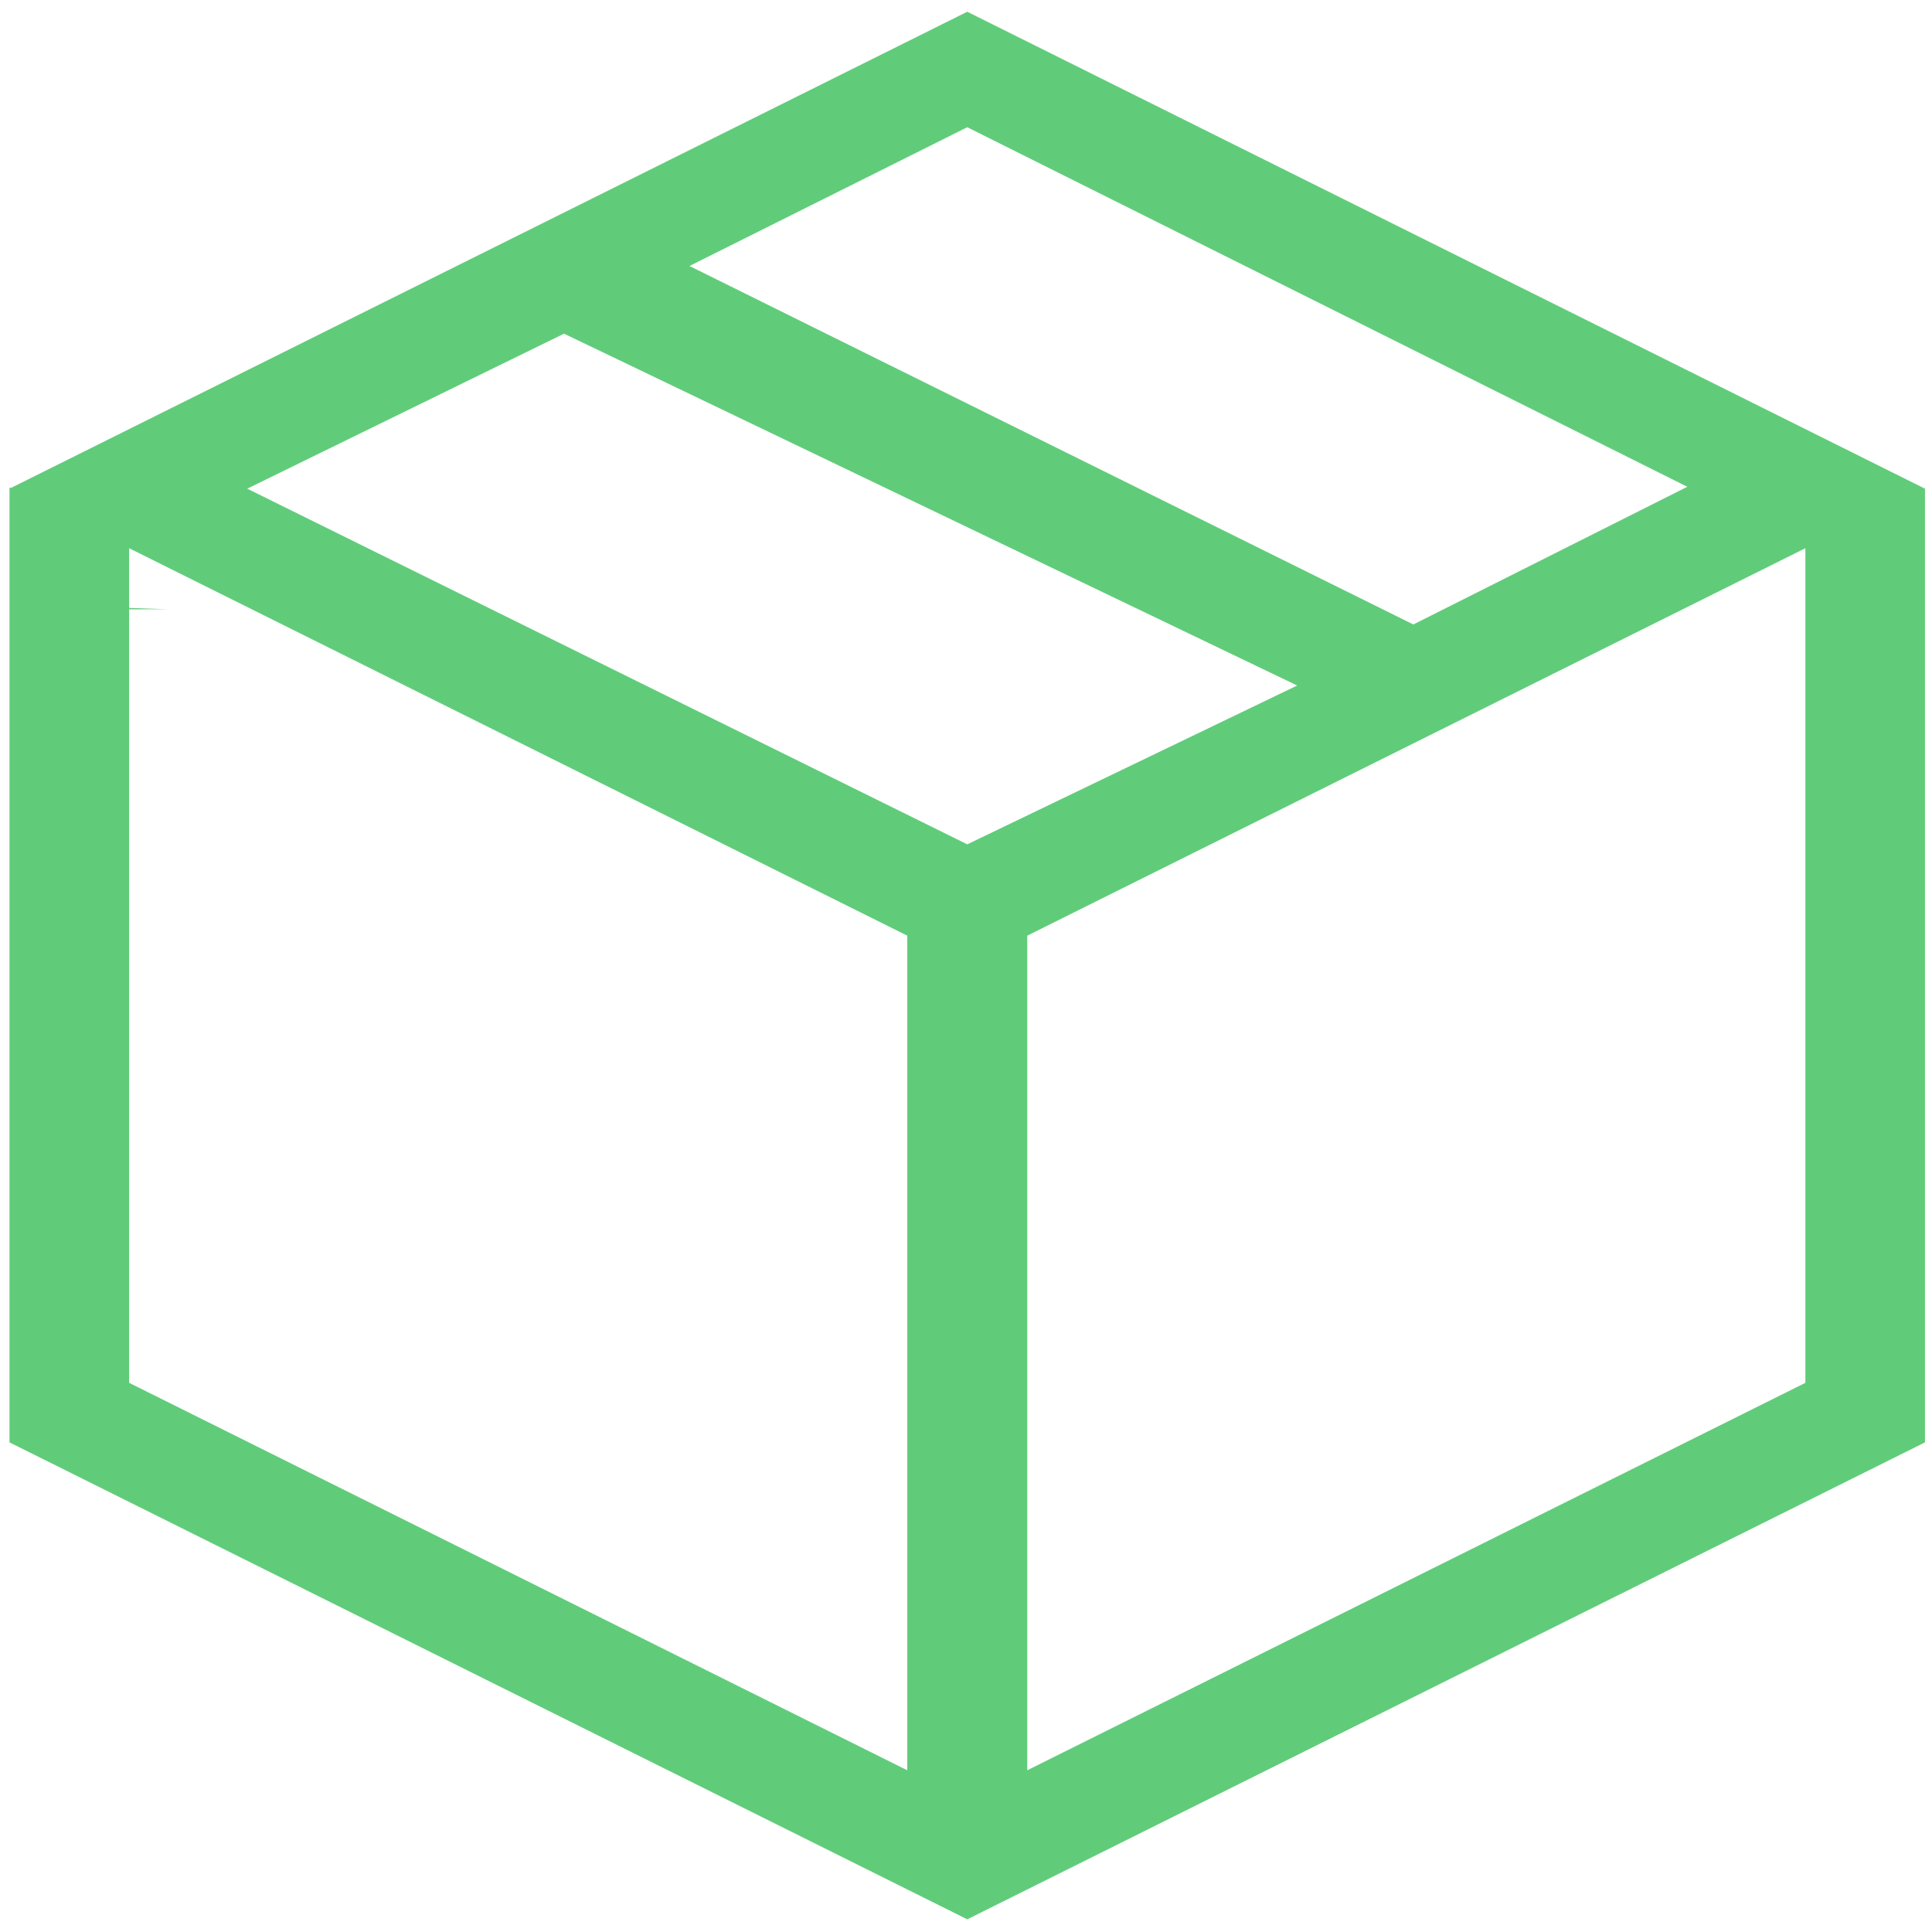 <svg t="1683210755616" class="icon" viewBox="0 0 1024 1024" version="1.1" xmlns="http://www.w3.org/2000/svg" p-id="4781" width="200" height="200"><path d="M1020.221 259.023l0.057-0.015L512.669 6.225 5.979 258.526l-0.949 0 0 505.962 507.64 252.79 507.61-252.79L1020.28 259.023 1020.221 259.023zM512.669 67.442l381.637 190.562L749.096 330.981l-383.658-190.004L512.669 67.442zM298.95 176.851l388.577 186.487-174.857 84.181-381.642-188.511L298.95 176.851zM68.455 322.952l20.27-0.026-20.27-0.697 0-31.655L480.874 495.918l0 442.368L68.455 732.933 68.455 322.952zM956.882 353.79l0 379.144L544.463 938.286 544.463 495.918l412.418-205.344L956.881 353.79z" fill="#60CC7A" p-id="4782"></path></svg>